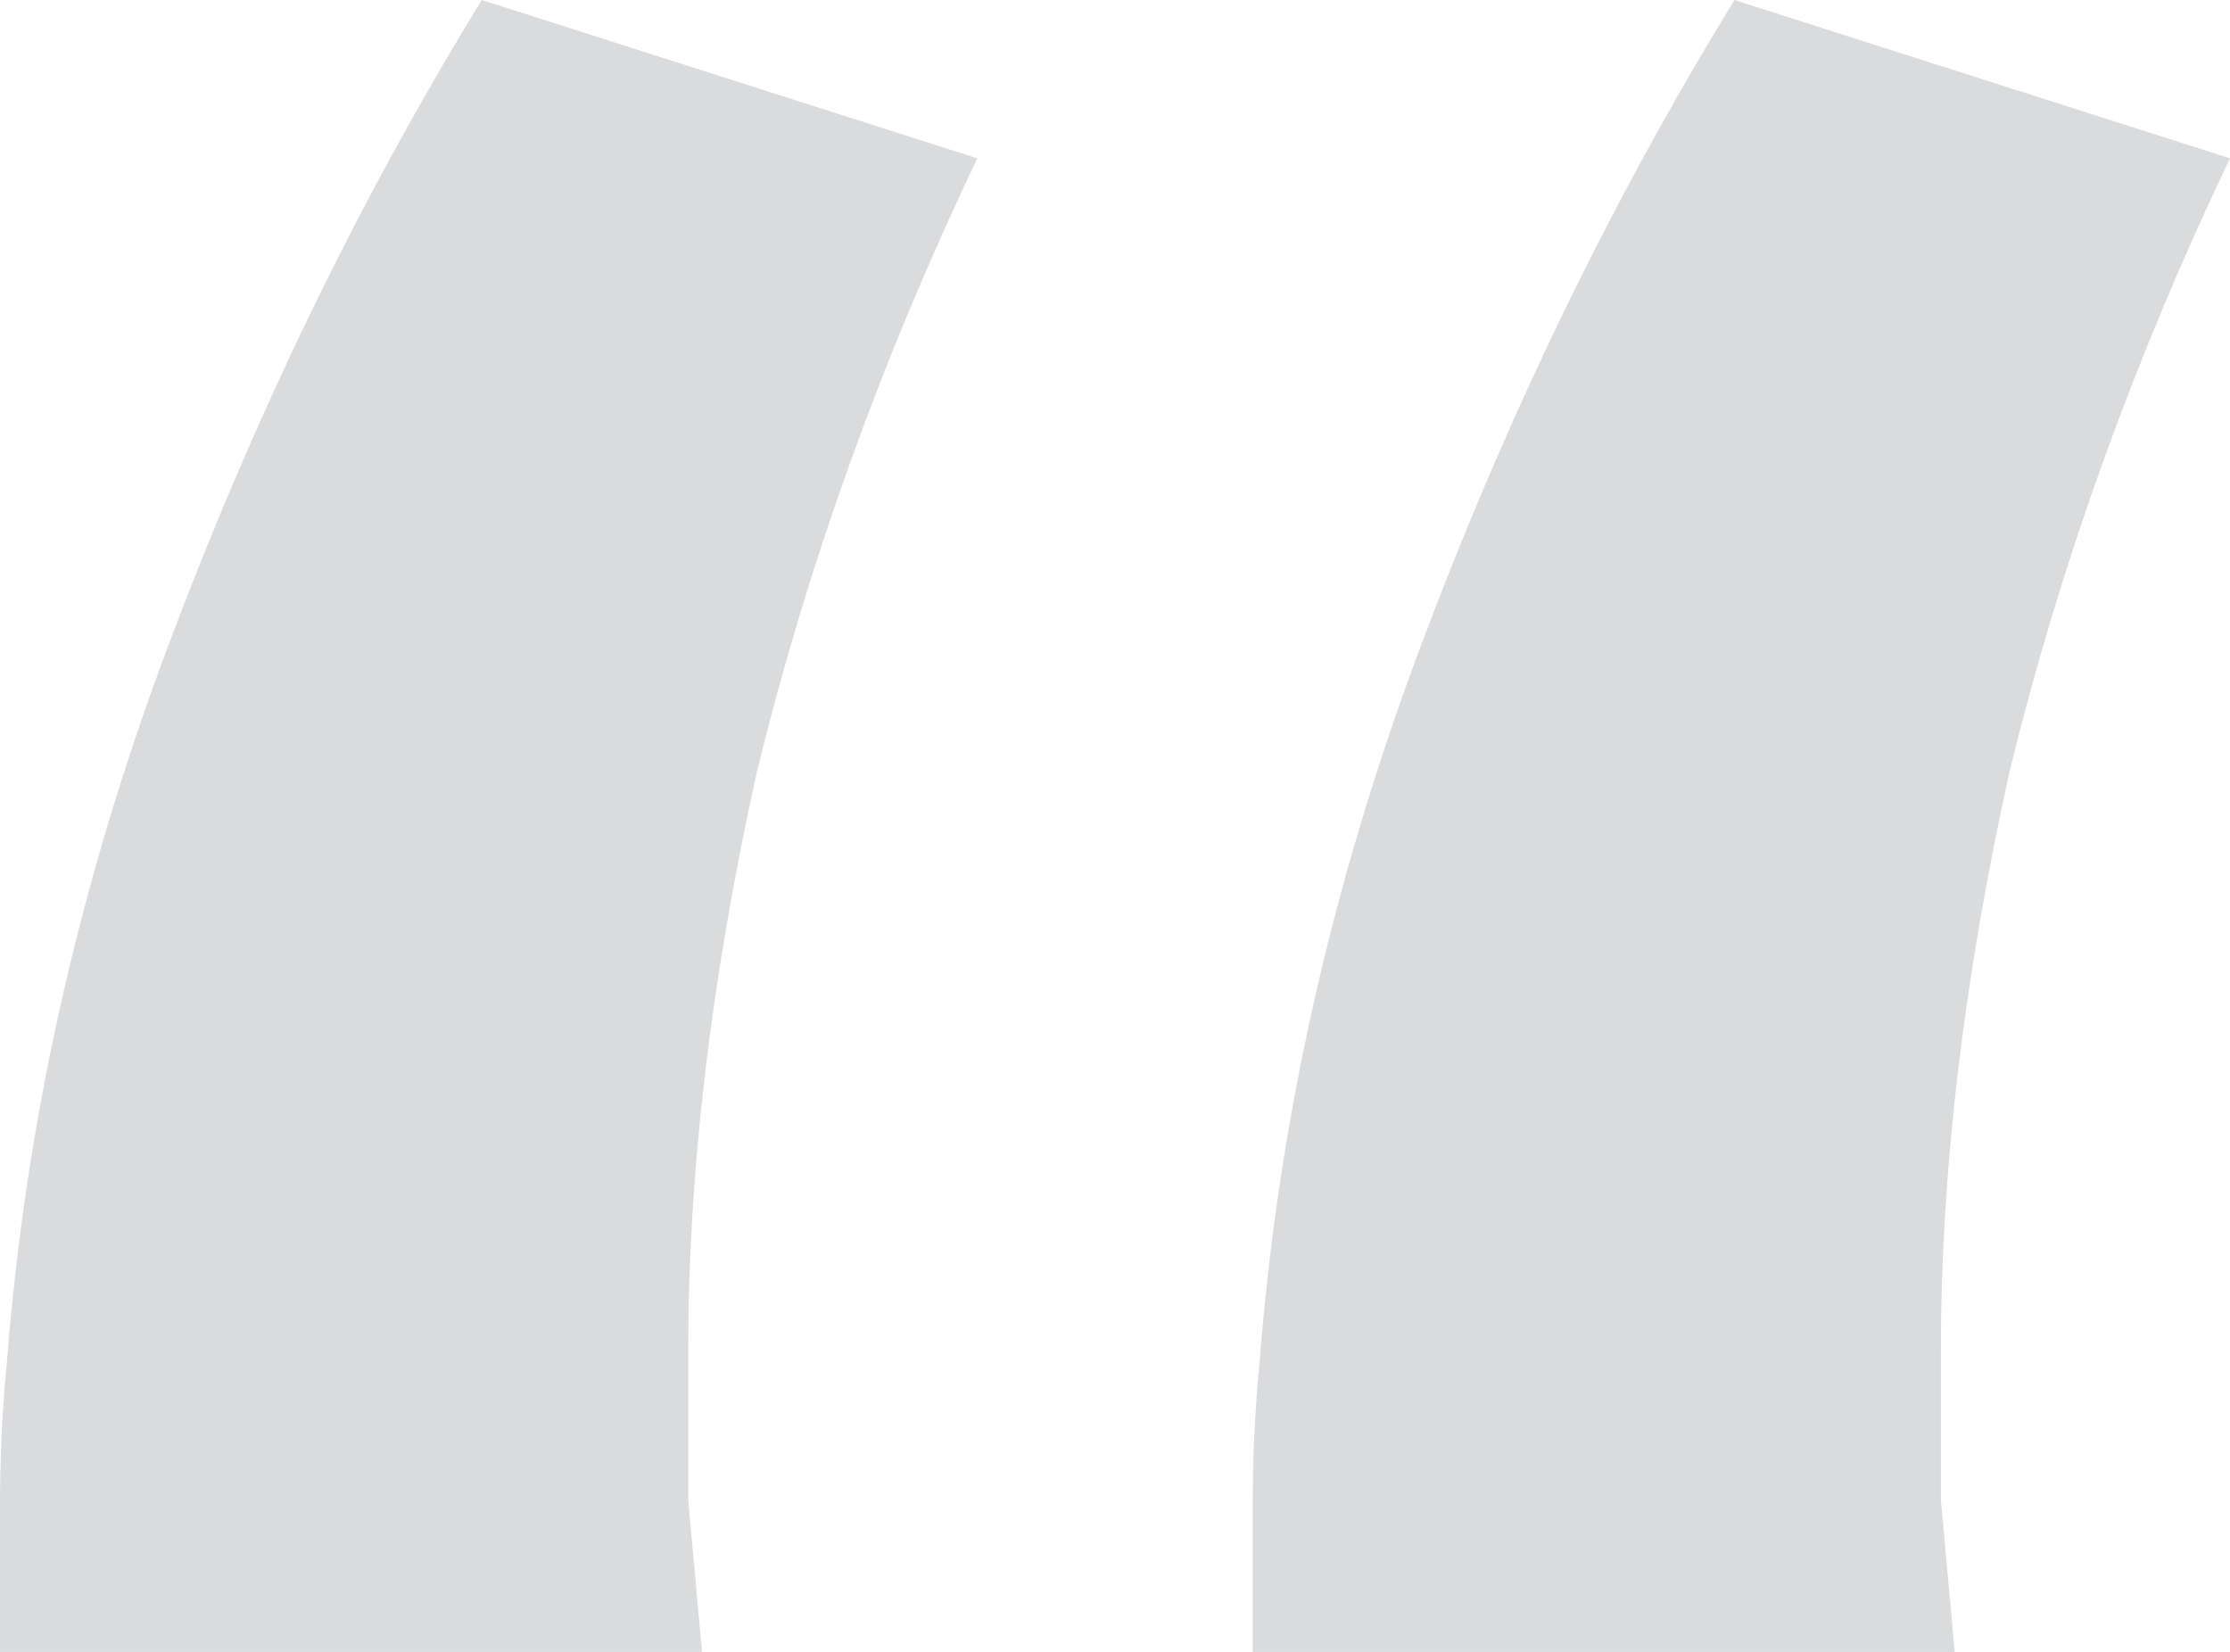 <svg width="27" height="20" viewBox="0 0 27 20" fill="none" xmlns="http://www.w3.org/2000/svg">
<path d="M0 20C0 19.389 0 18.806 0 18.25C0 17.639 0.028 17.056 0.083 16.5C0.306 13.611 0.944 10.75 2 7.917C3.056 5.083 4.333 2.444 5.833 0L11.833 1.917C10.667 4.361 9.778 6.833 9.167 9.333C8.611 11.833 8.333 14.167 8.333 16.333C8.333 16.889 8.333 17.5 8.333 18.167C8.389 18.778 8.444 19.389 8.5 20H0ZM15.167 20C15.167 19.389 15.167 18.806 15.167 18.25C15.167 17.639 15.194 17.056 15.25 16.5C15.472 13.611 16.111 10.75 17.167 7.917C18.222 5.083 19.5 2.444 21 0L27 1.917C25.833 4.361 24.944 6.833 24.333 9.333C23.778 11.833 23.5 14.167 23.5 16.333C23.5 16.889 23.5 17.5 23.5 18.167C23.556 18.778 23.611 19.389 23.667 20H15.167Z" fill="#DADBDD"/>
</svg>
